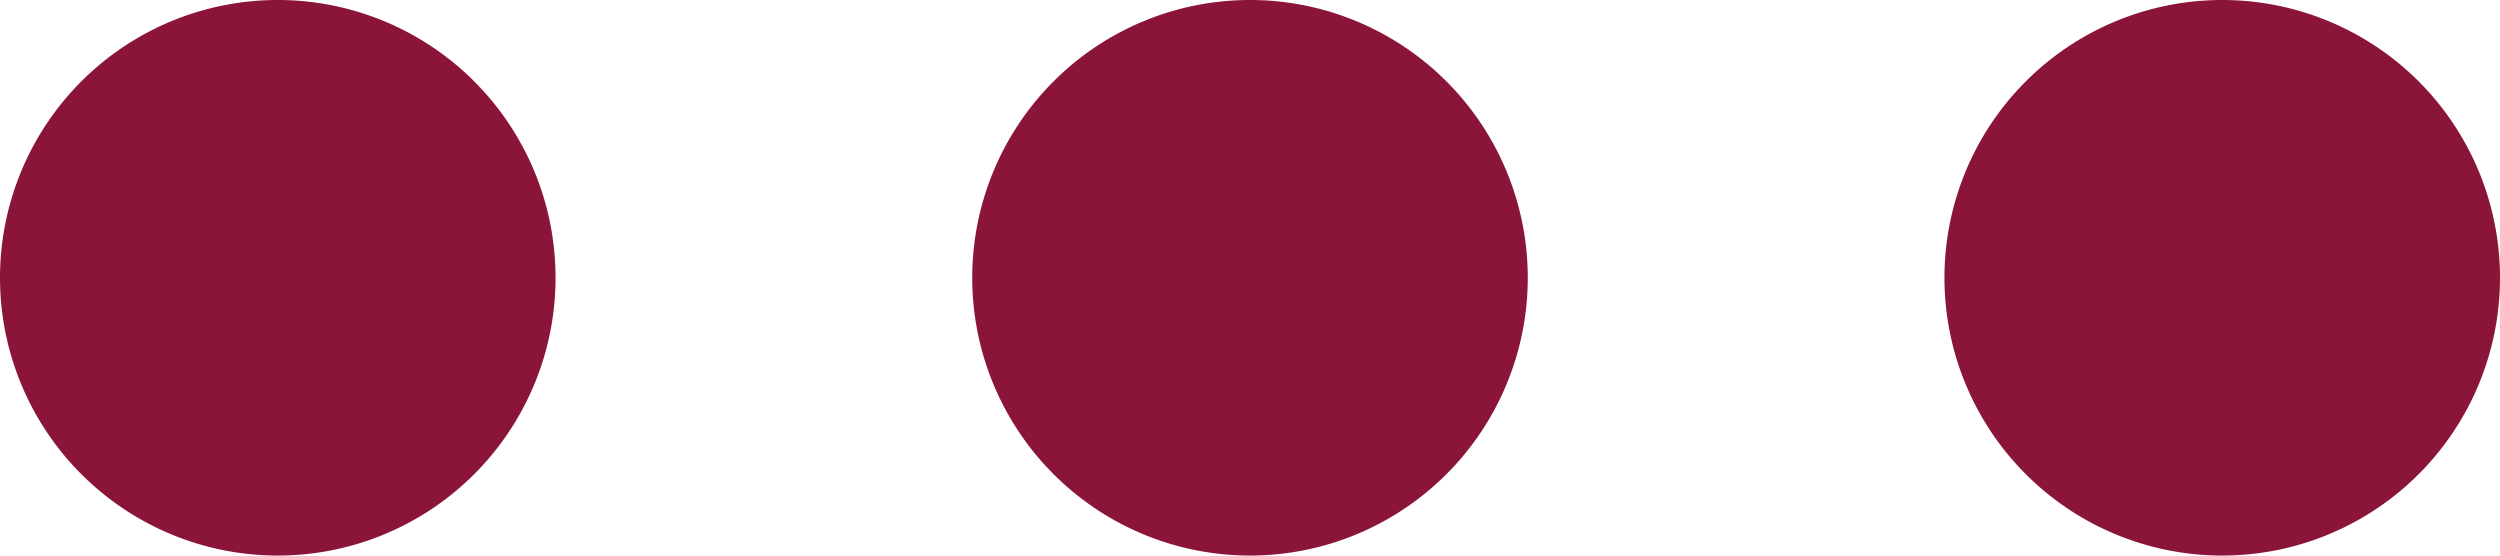 <svg xmlns="http://www.w3.org/2000/svg" width="18" height="4" viewBox="0 0 18 4">
  <path id="menu" d="M14,2a2,2,0,1,1,2,2,2,2,0,0,1-2-2ZM7,2A2,2,0,1,1,9,4,2,2,0,0,1,7,2ZM0,2A2,2,0,1,1,2,4,2,2,0,0,1,0,2Z" fill="#8a1538"/>
</svg>
